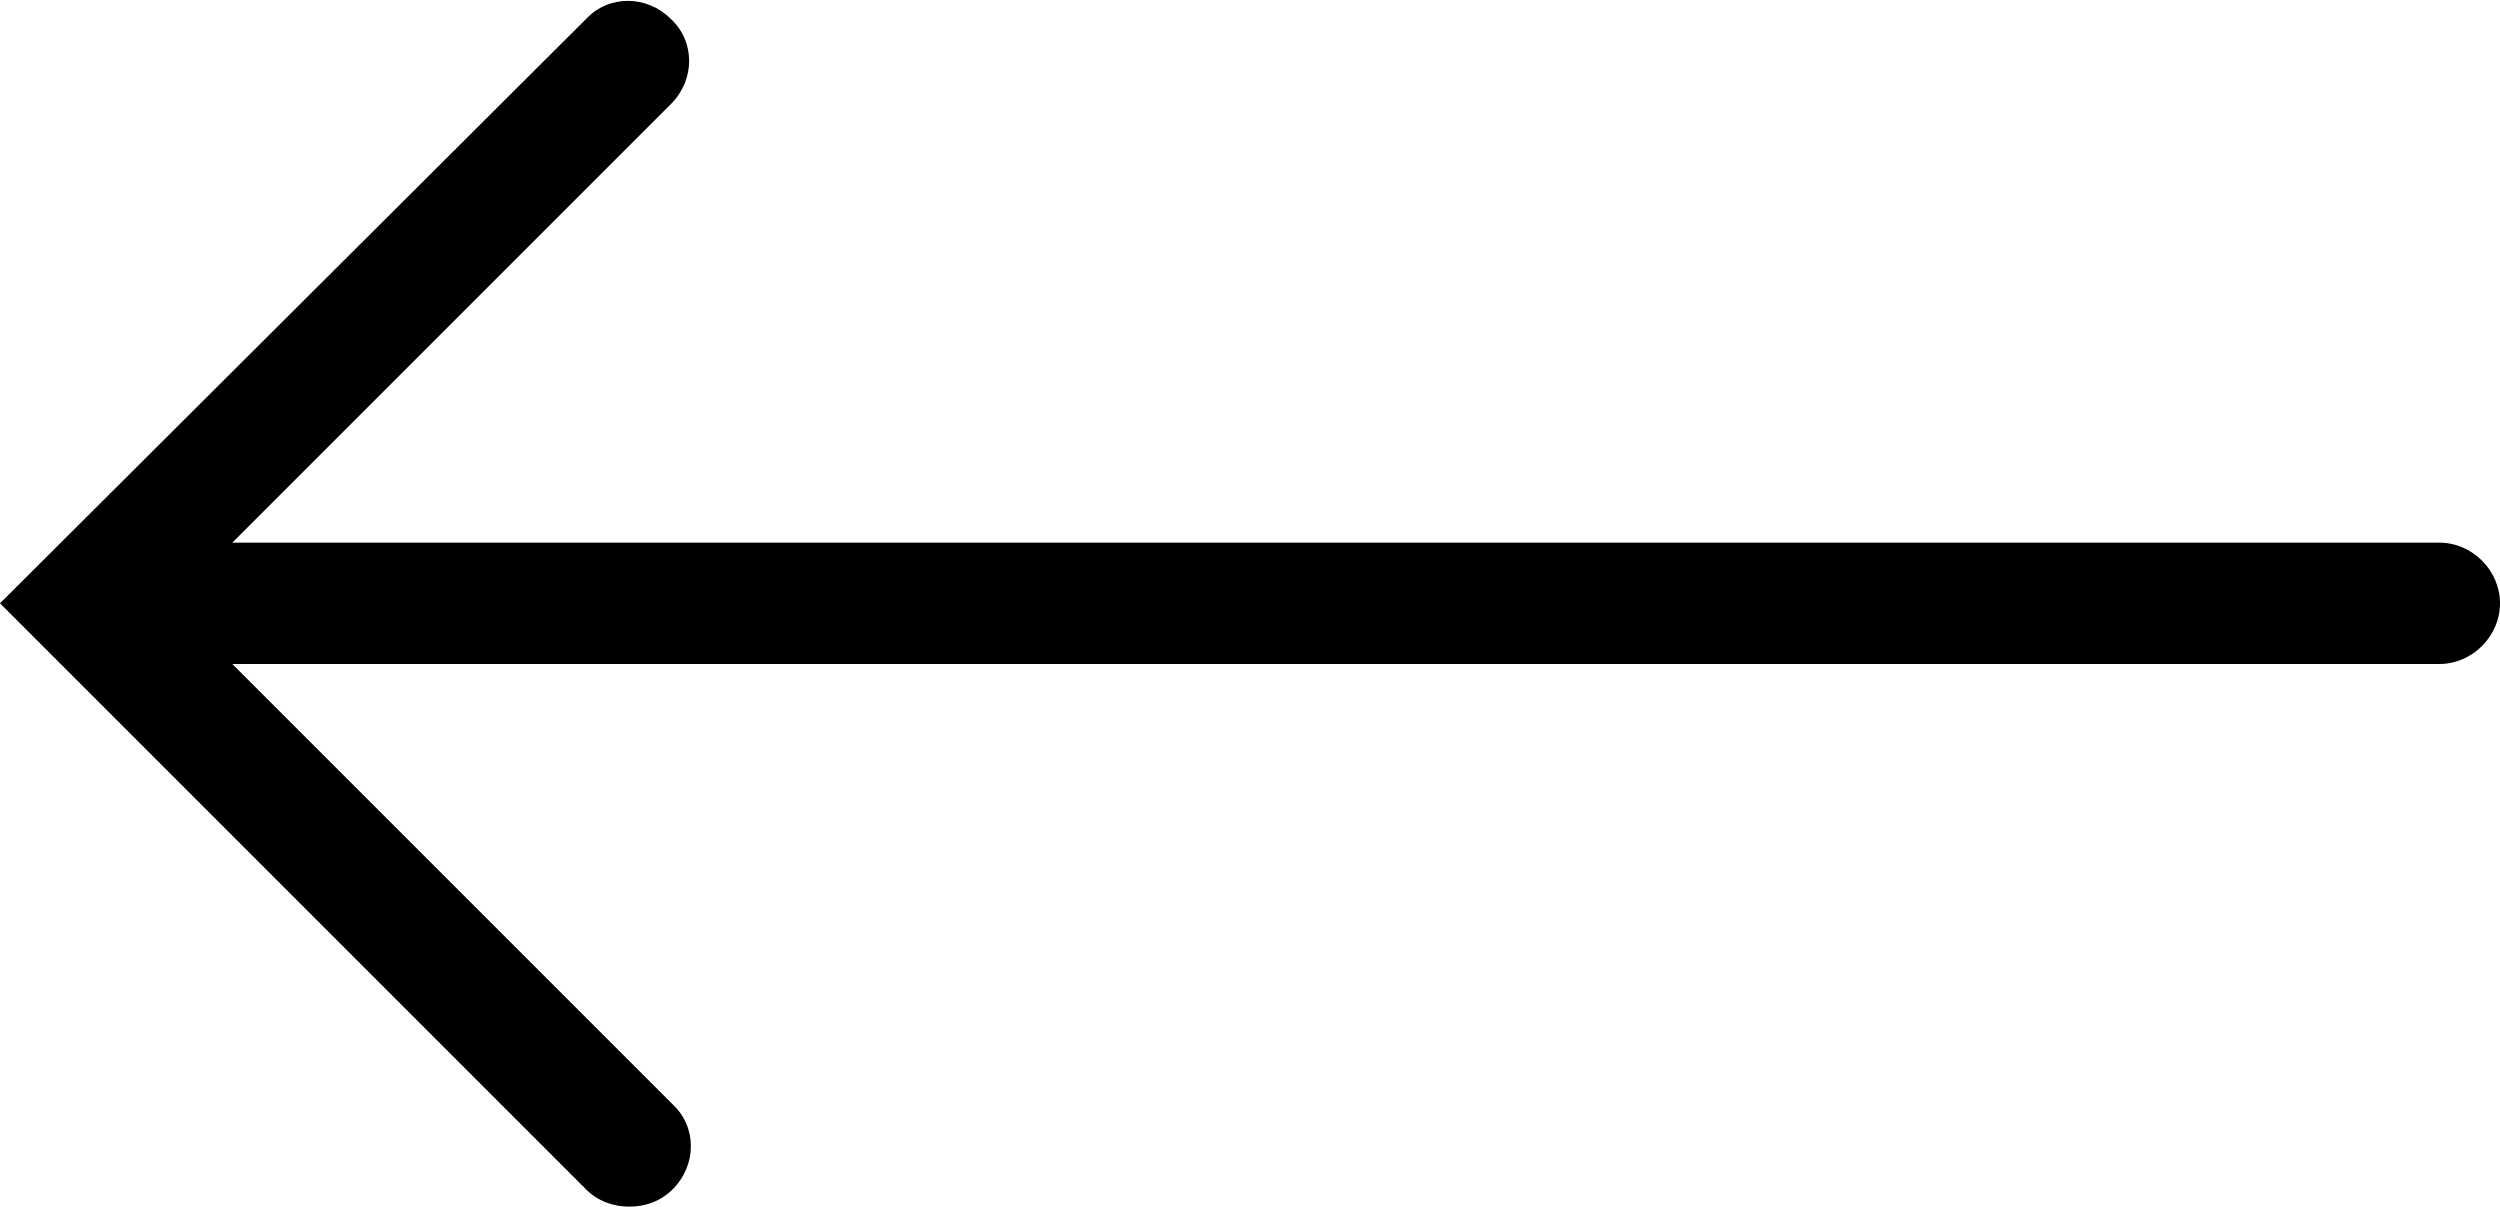 <?xml version="1.0" encoding="utf-8"?>
<!-- Generator: Adobe Illustrator 24.3.0, SVG Export Plug-In . SVG Version: 6.00 Build 0)  -->
<svg version="1.1" id="Layer_1" xmlns="http://www.w3.org/2000/svg" xmlns:xlink="http://www.w3.org/1999/xlink" x="0px" y="0px"
	 viewBox="0 0 144.2 69.6" style="enable-background:new 0 0 144.2 69.6;" xml:space="preserve">
<path d="M140.7,31.3H13.4L38.7,6c1.4-1.4,1.4-3.6,0-4.9c-1.4-1.4-3.6-1.4-4.9,0L0,34.8l33.8,33.8c0.7,0.7,1.6,1,2.5,1s1.8-0.3,2.5-1
	c1.4-1.4,1.4-3.6,0-4.9L13.4,38.3h127.3c1.9,0,3.5-1.6,3.5-3.5S142.6,31.3,140.7,31.3z"/>
</svg>
